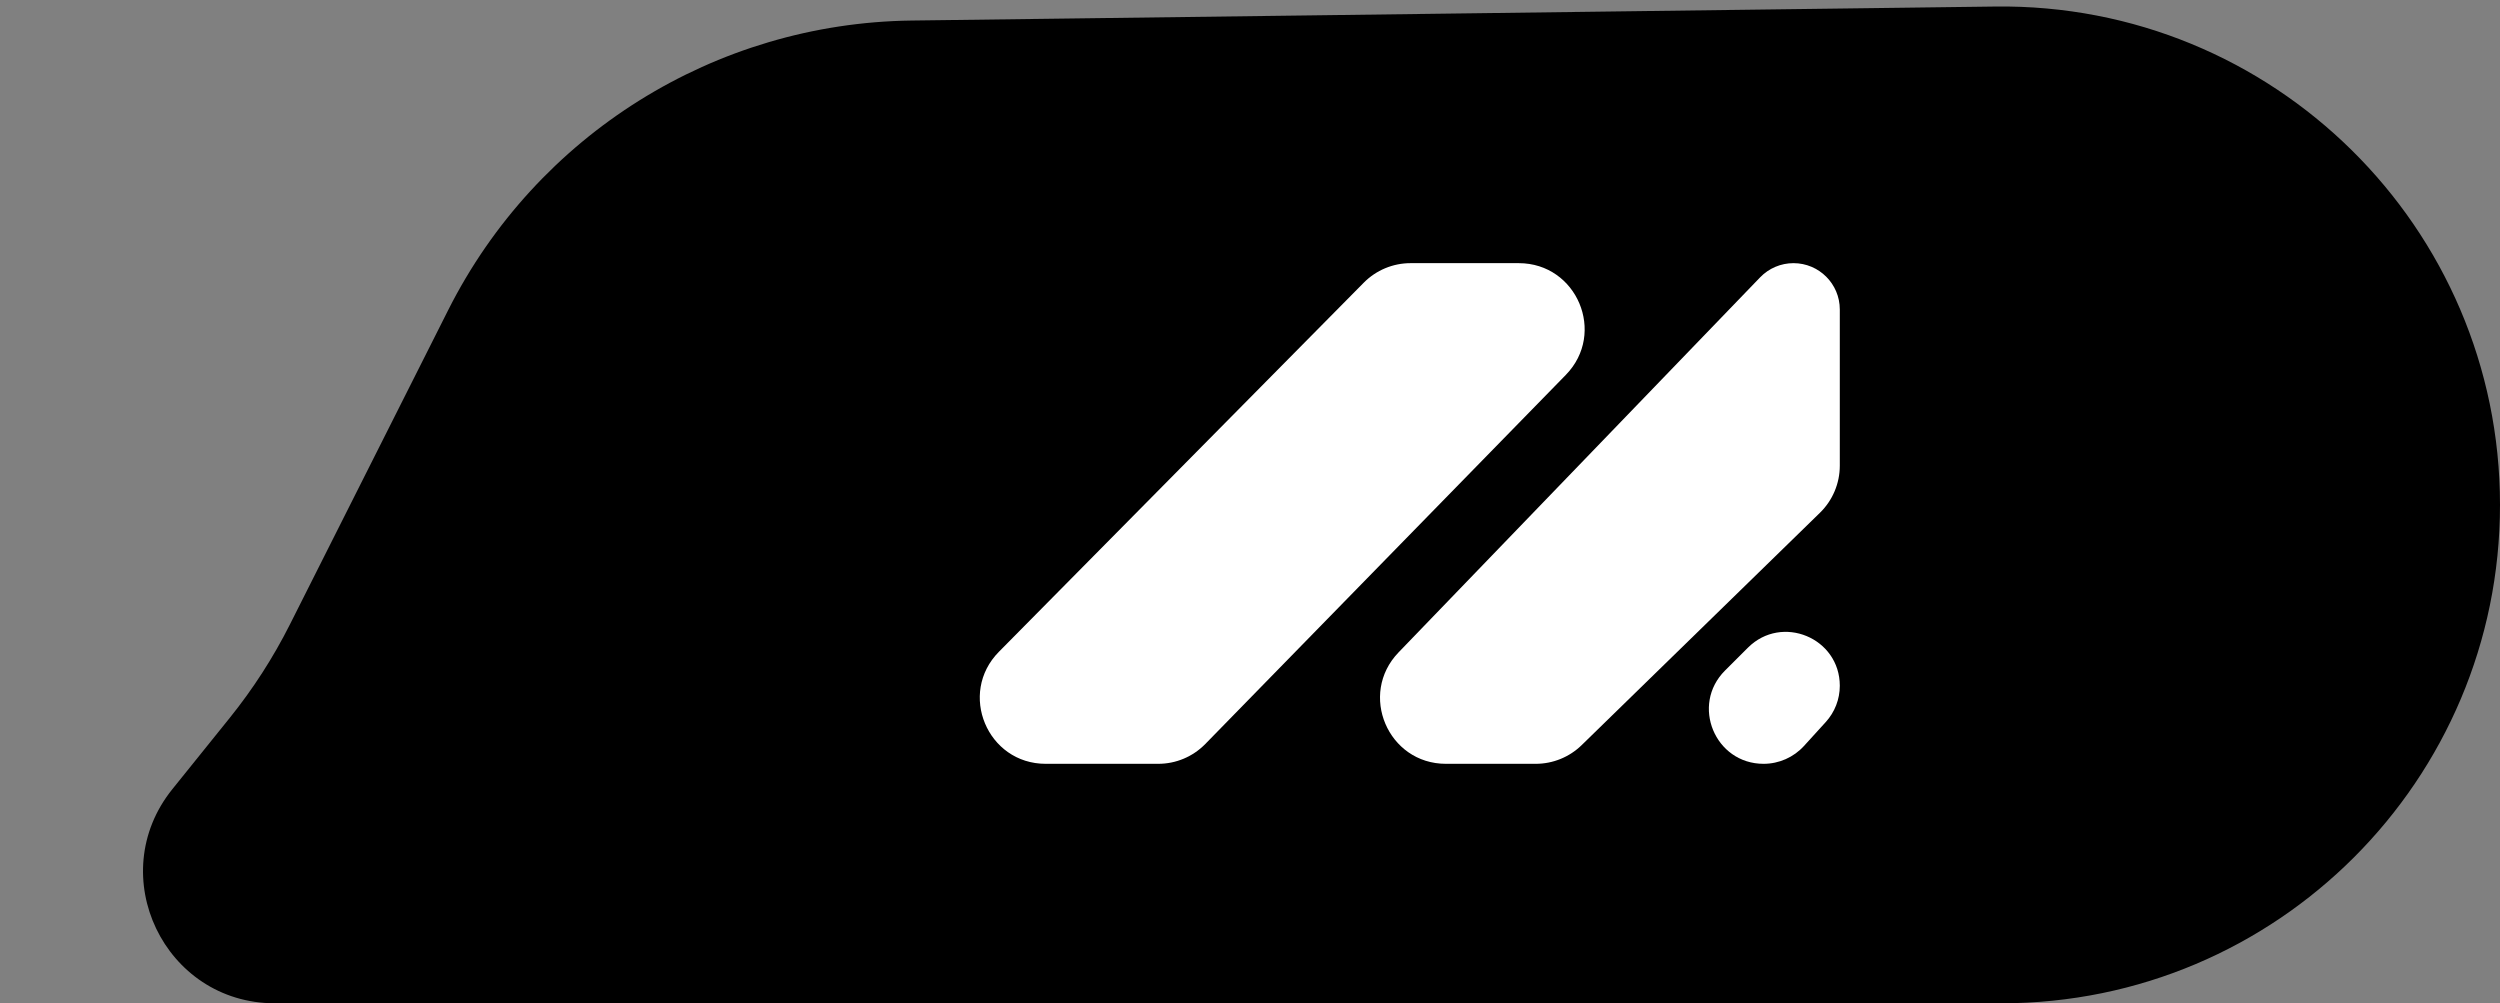 <svg width="152" height="61" viewBox="0 0 152 61" fill="none" xmlns="http://www.w3.org/2000/svg">
<rect x="0" y="0" width="152" height="61" fill="#808080" stroke="none"/>
<path d="M27.249 18.855C32.619 8.191 43.478 1.403 55.417 1.249L121.305 0.397C138.193 0.179 152 13.808 152 30.697V30.697C152 47.433 138.433 61 121.697 61H16.71C9.991 61 6.265 53.218 10.478 47.983L13.971 43.644C15.386 41.886 16.611 39.984 17.626 37.968L27.249 18.855Z" fill="black"/>
<path d="M111.86 41.696C111.86 38.782 108.337 37.321 106.274 39.379L104.881 40.769C102.786 42.86 104.266 46.44 107.226 46.44C108.161 46.44 109.052 46.046 109.682 45.355L111.006 43.9C111.555 43.297 111.86 42.512 111.86 41.696Z" fill="white"/>
<path d="M111.86 18.816C111.86 17.261 110.599 16 109.043 16C108.279 16 107.547 16.311 107.016 16.862L85.033 39.664C82.584 42.204 84.384 46.44 87.912 46.44H93.373C94.416 46.44 95.418 46.032 96.165 45.304L110.652 31.177C111.424 30.424 111.86 29.392 111.86 28.314V18.816Z" fill="white"/>
<path d="M95.201 22.795C97.676 20.262 95.881 16 92.34 16H85.761C84.692 16 83.668 16.428 82.916 17.188L60.734 39.628C58.236 42.155 60.026 46.44 63.578 46.44H70.421C71.498 46.44 72.529 46.006 73.282 45.235L95.201 22.795Z" fill="white"/>
</svg>
